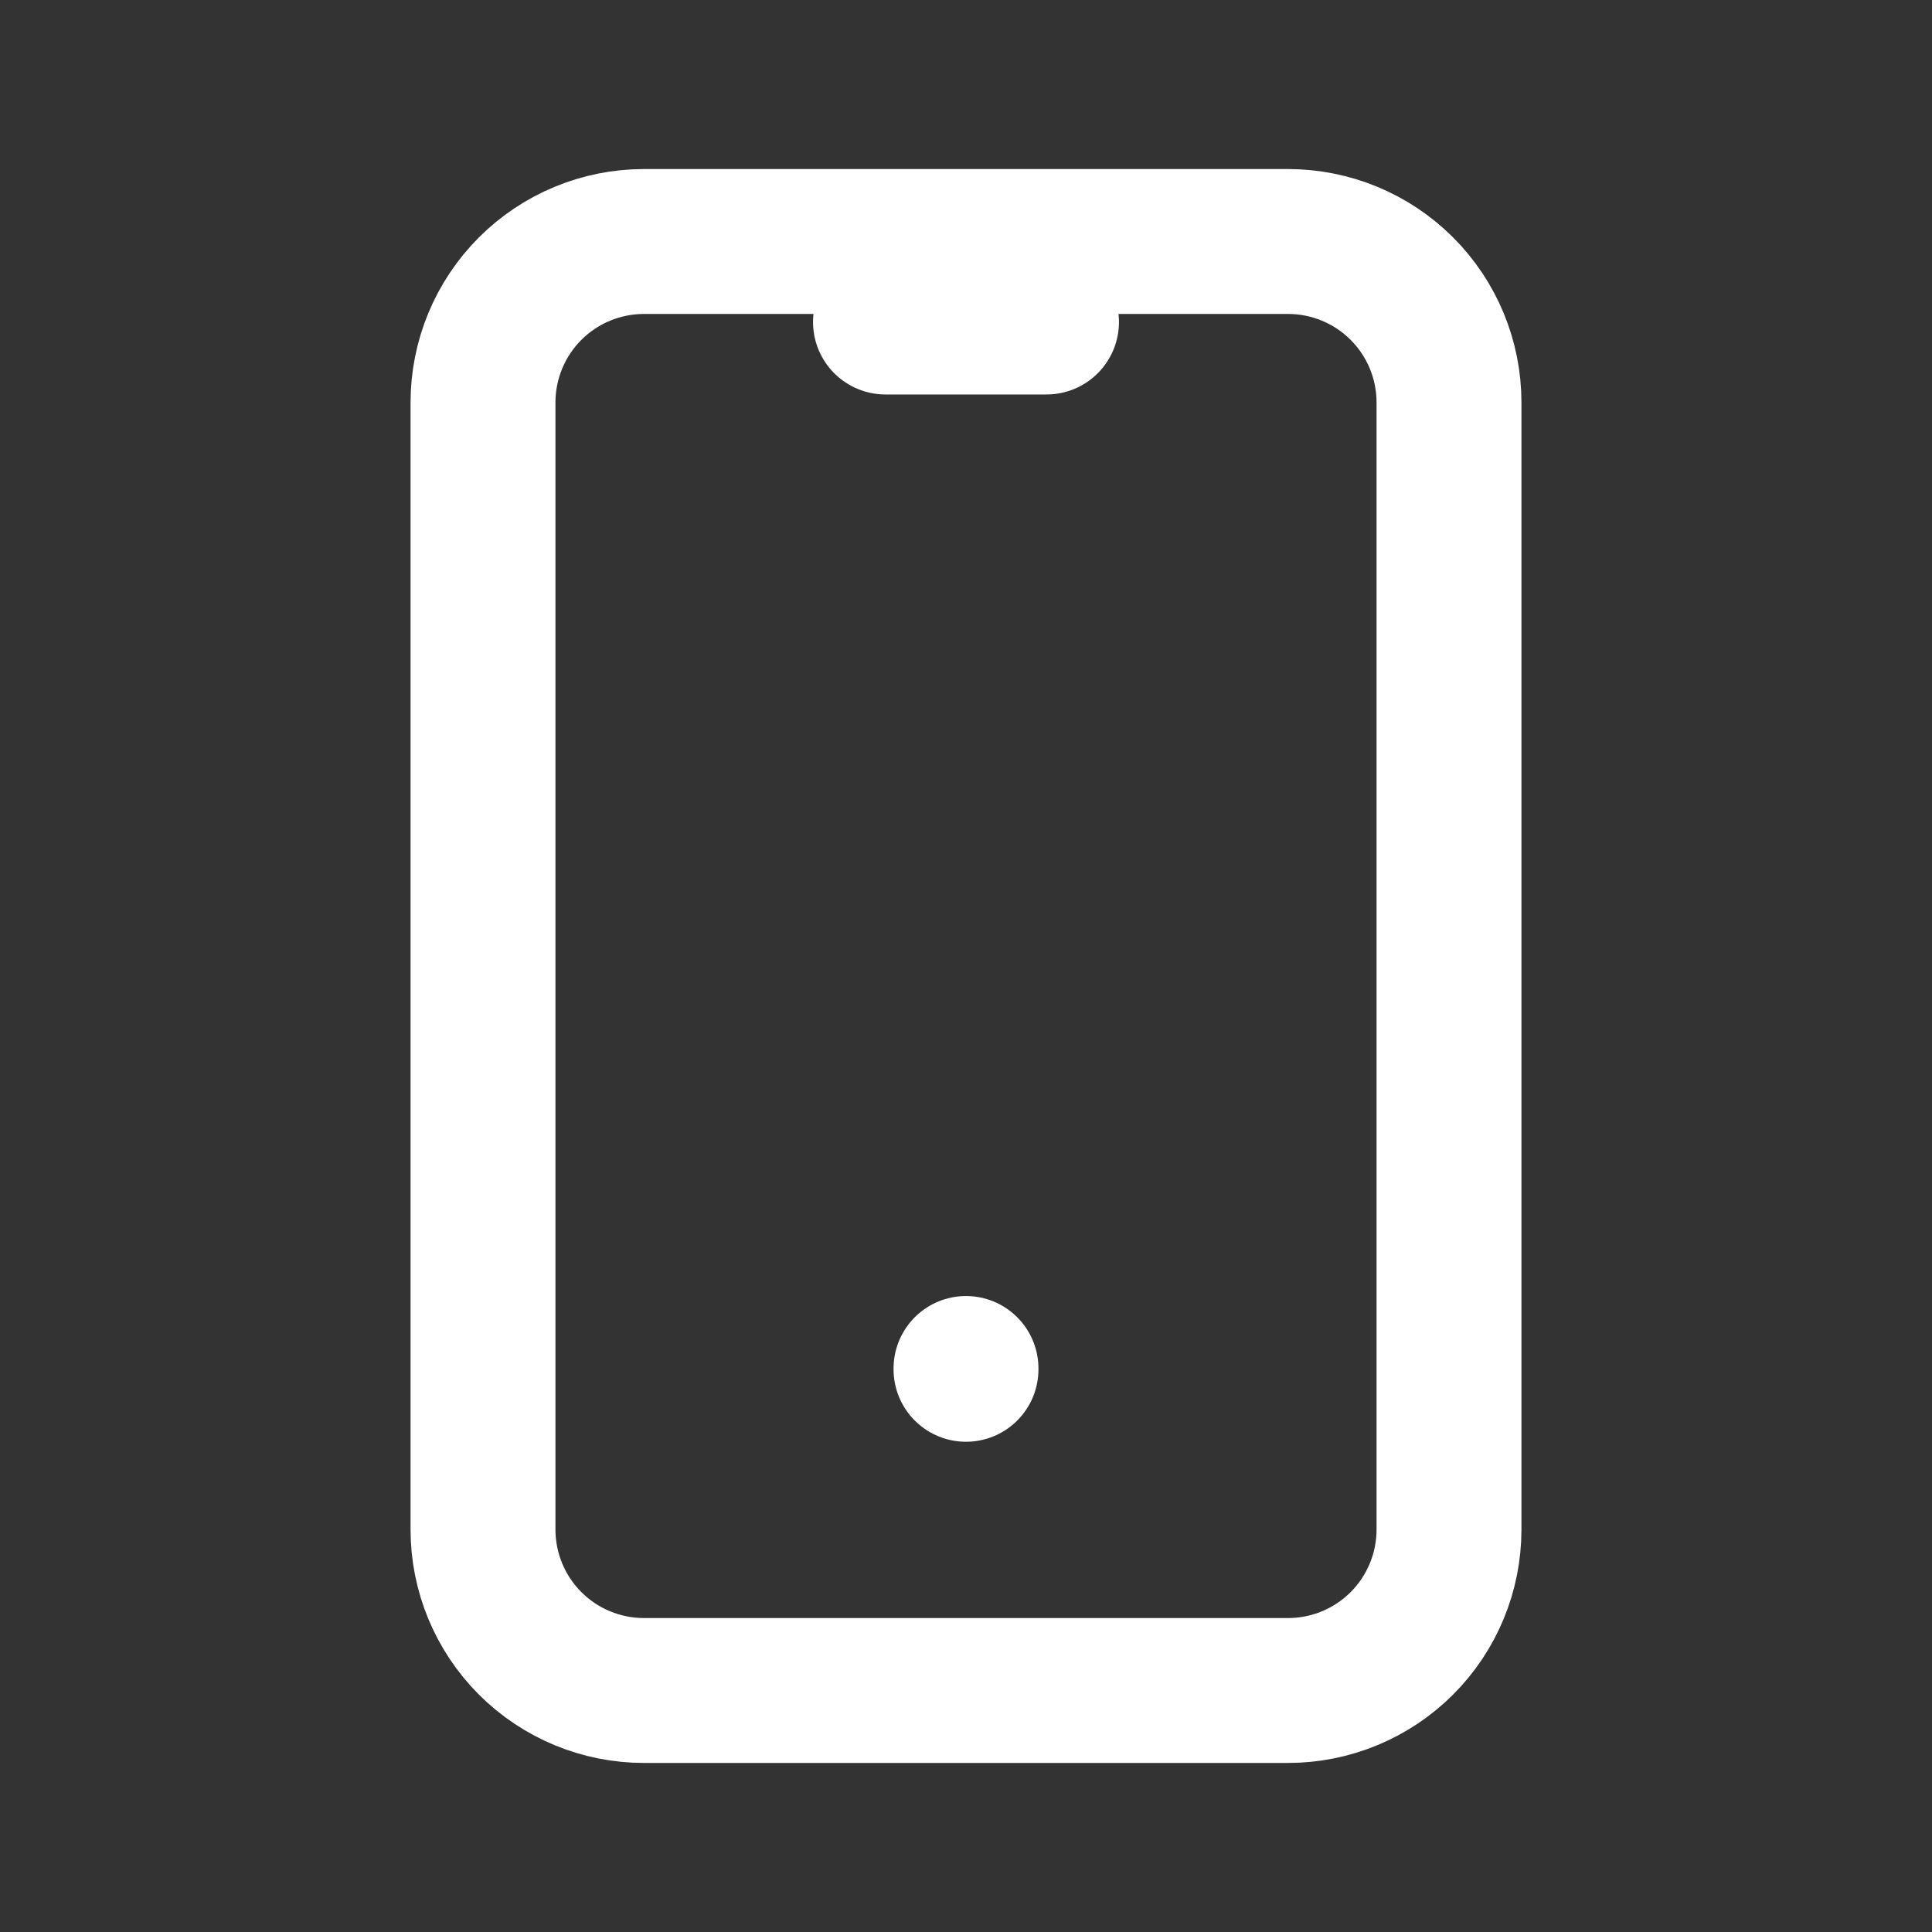 <svg width="40" height="40" viewBox="0 0 40 40" fill="none" xmlns="http://www.w3.org/2000/svg">
<rect x="0" y="0" width="40" height="40" fill="#333333" stroke="none"/>
<path d="M18.333 6.667H21.667M20 28.333V28.35M10 8.333C10 7.449 10.351 6.601 10.976 5.976C11.601 5.351 12.449 5 13.333 5H26.667C27.551 5 28.399 5.351 29.024 5.976C29.649 6.601 30 7.449 30 8.333V31.667C30 32.551 29.649 33.399 29.024 34.024C28.399 34.649 27.551 35 26.667 35H13.333C12.449 35 11.601 34.649 10.976 34.024C10.351 33.399 10 32.551 10 31.667V8.333Z" stroke="white" stroke-width="3" stroke-linecap="round" stroke-linejoin="round"/>
</svg>
